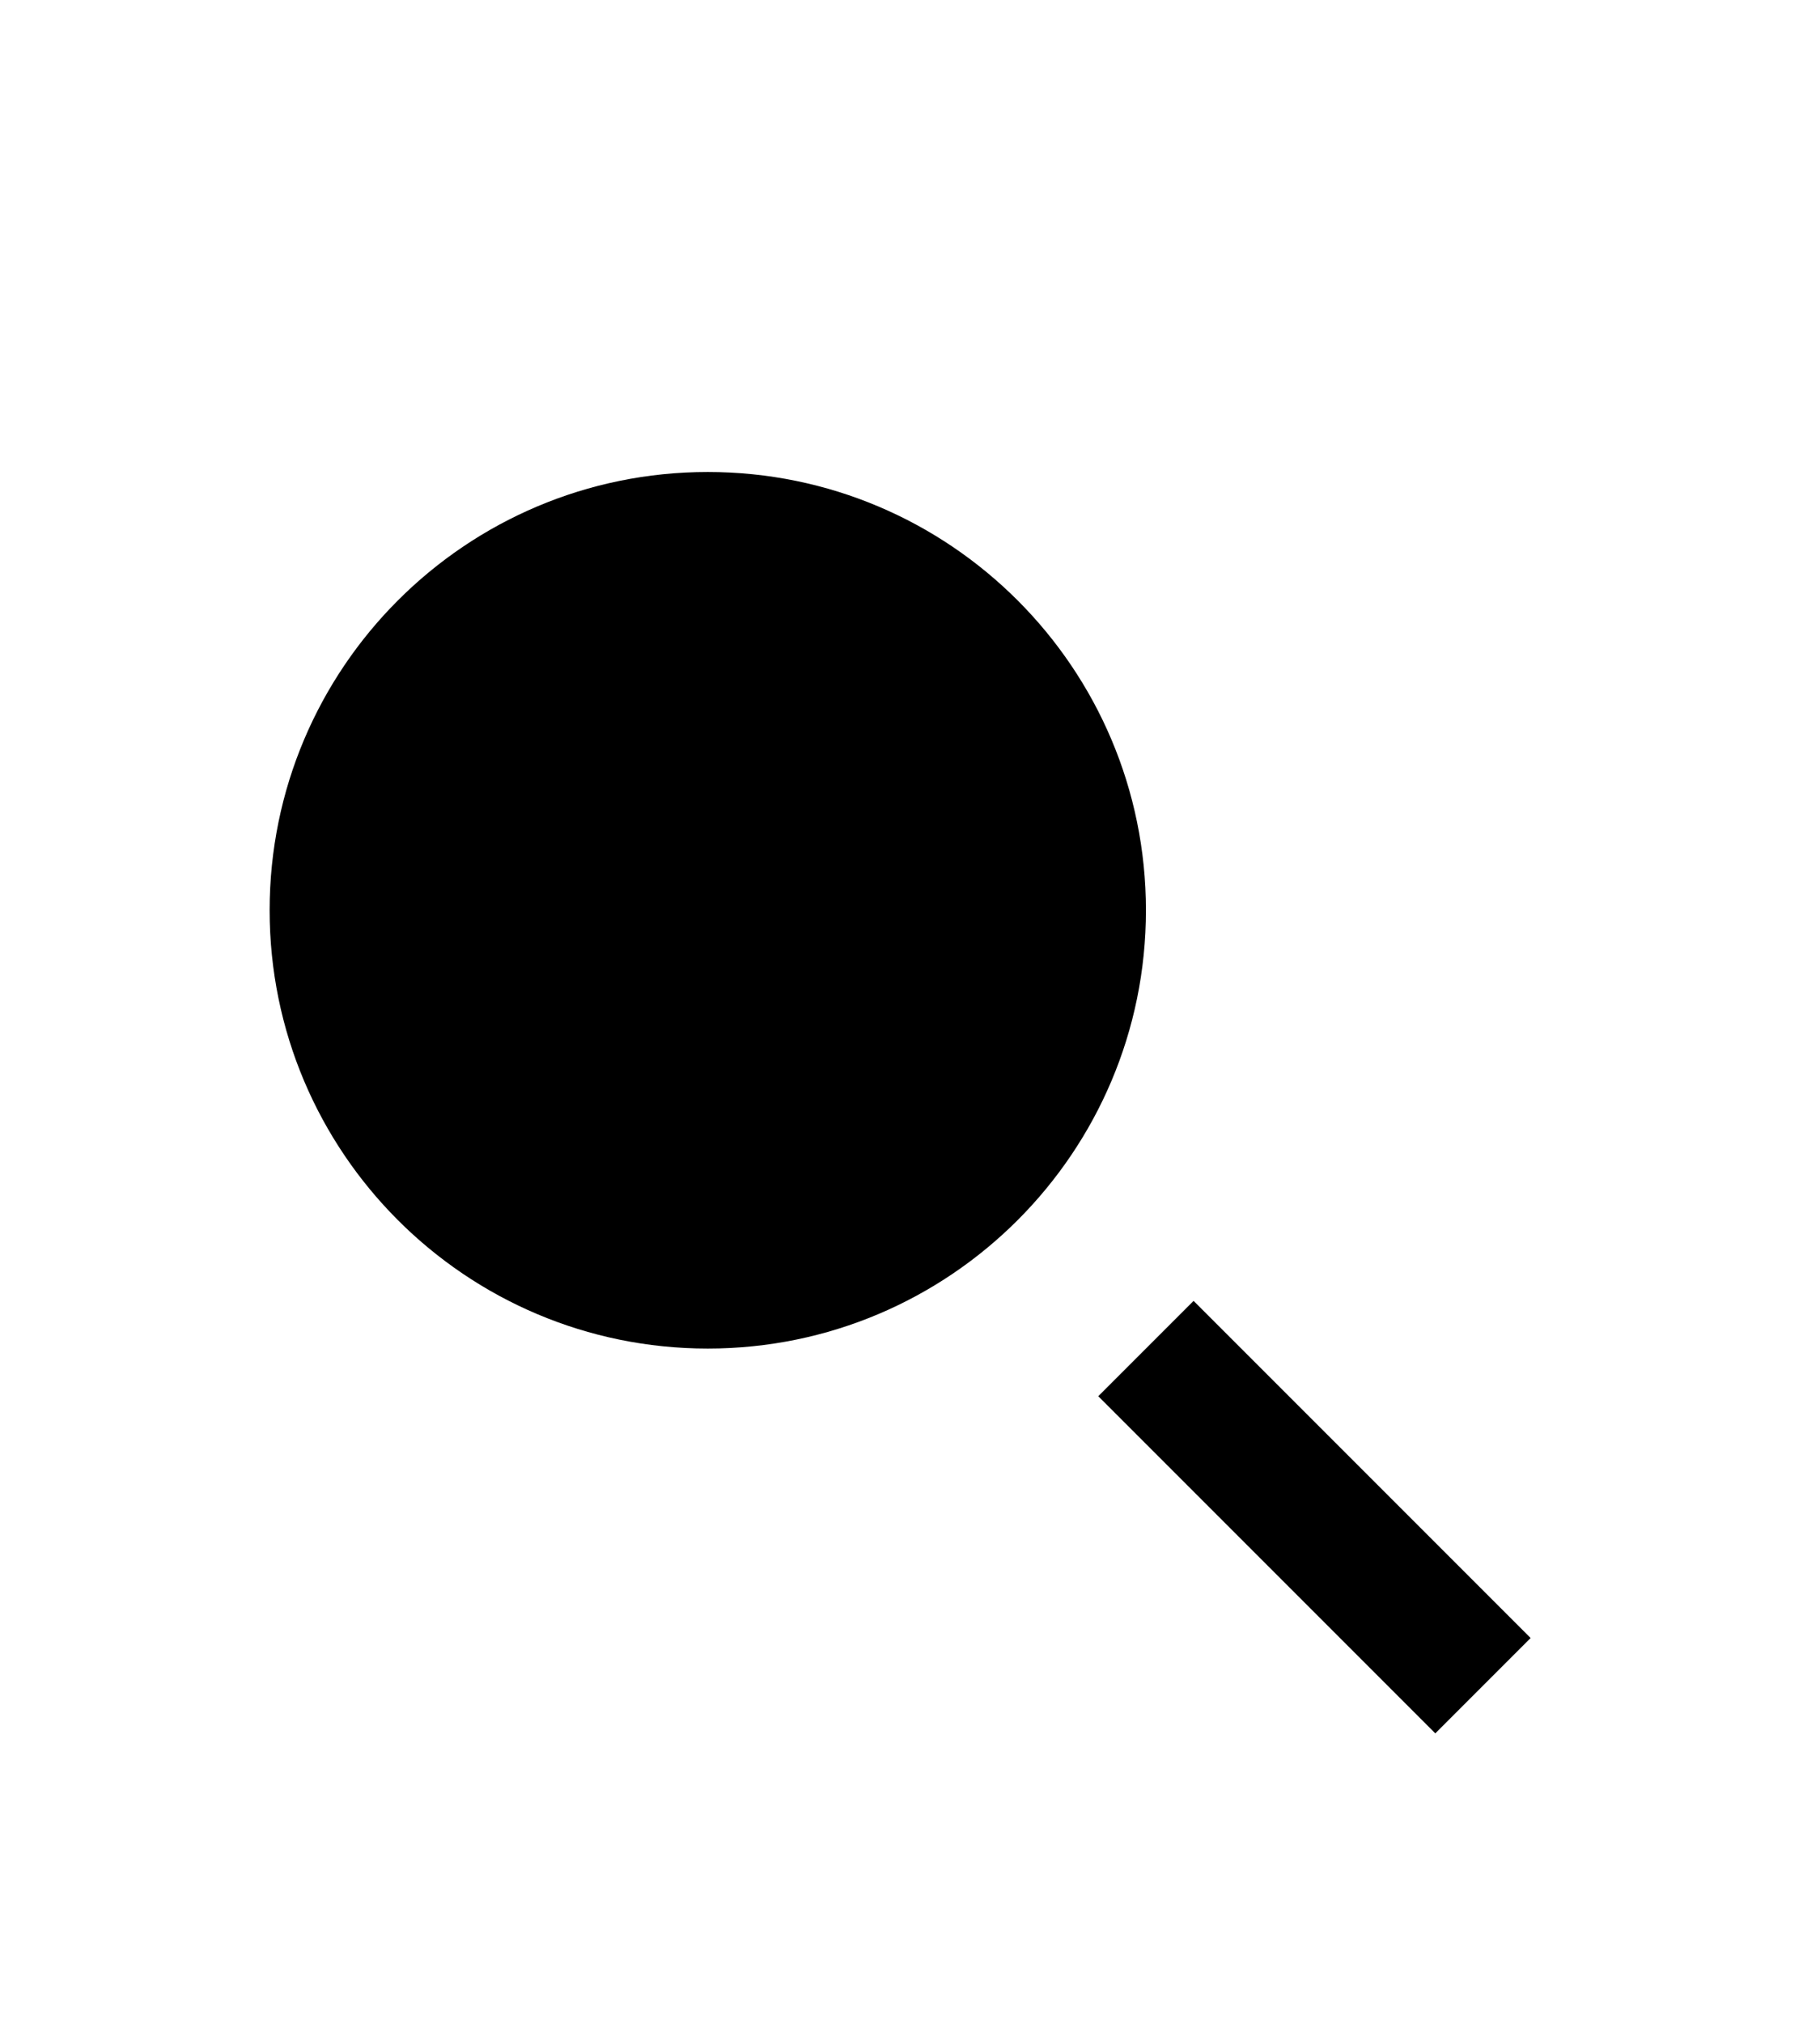 <svg width="27" height="30" viewBox="0 0 27 30" fill="none" xmlns="http://www.w3.org/2000/svg">
<g filter="url(#filter0_d_53_455)">
<path fill-rule="evenodd" clip-rule="evenodd" d="M10.5 16C14.09 16 17 13.09 17 9.5C17 5.91 14.09 3 10.5 3C6.91 3 4 5.91 4 9.5C4 13.09 6.91 16 10.5 16ZM16.293 16.707L21.293 21.707L22.707 20.293L17.707 15.293L16.293 16.707Z" fill="black"/>
</g>
<defs>
<filter id="filter0_d_53_455" x="-3" y="0" width="32" height="32" filterUnits="userSpaceOnUse" color-interpolation-filters="sRGB">
<feFlood flood-opacity="0" result="BackgroundImageFix"/>
<feColorMatrix in="SourceAlpha" type="matrix" values="0 0 0 0 0 0 0 0 0 0 0 0 0 0 0 0 0 0 127 0" result="hardAlpha"/>
<feOffset dy="4"/>
<feGaussianBlur stdDeviation="2"/>
<feComposite in2="hardAlpha" operator="out"/>
<feColorMatrix type="matrix" values="0 0 0 0 0 0 0 0 0 0 0 0 0 0 0 0 0 0 0.25 0"/>
<feBlend mode="normal" in2="BackgroundImageFix" result="effect1_dropShadow_53_455"/>
<feBlend mode="normal" in="SourceGraphic" in2="effect1_dropShadow_53_455" result="shape"/>
</filter>
</defs>
</svg>
